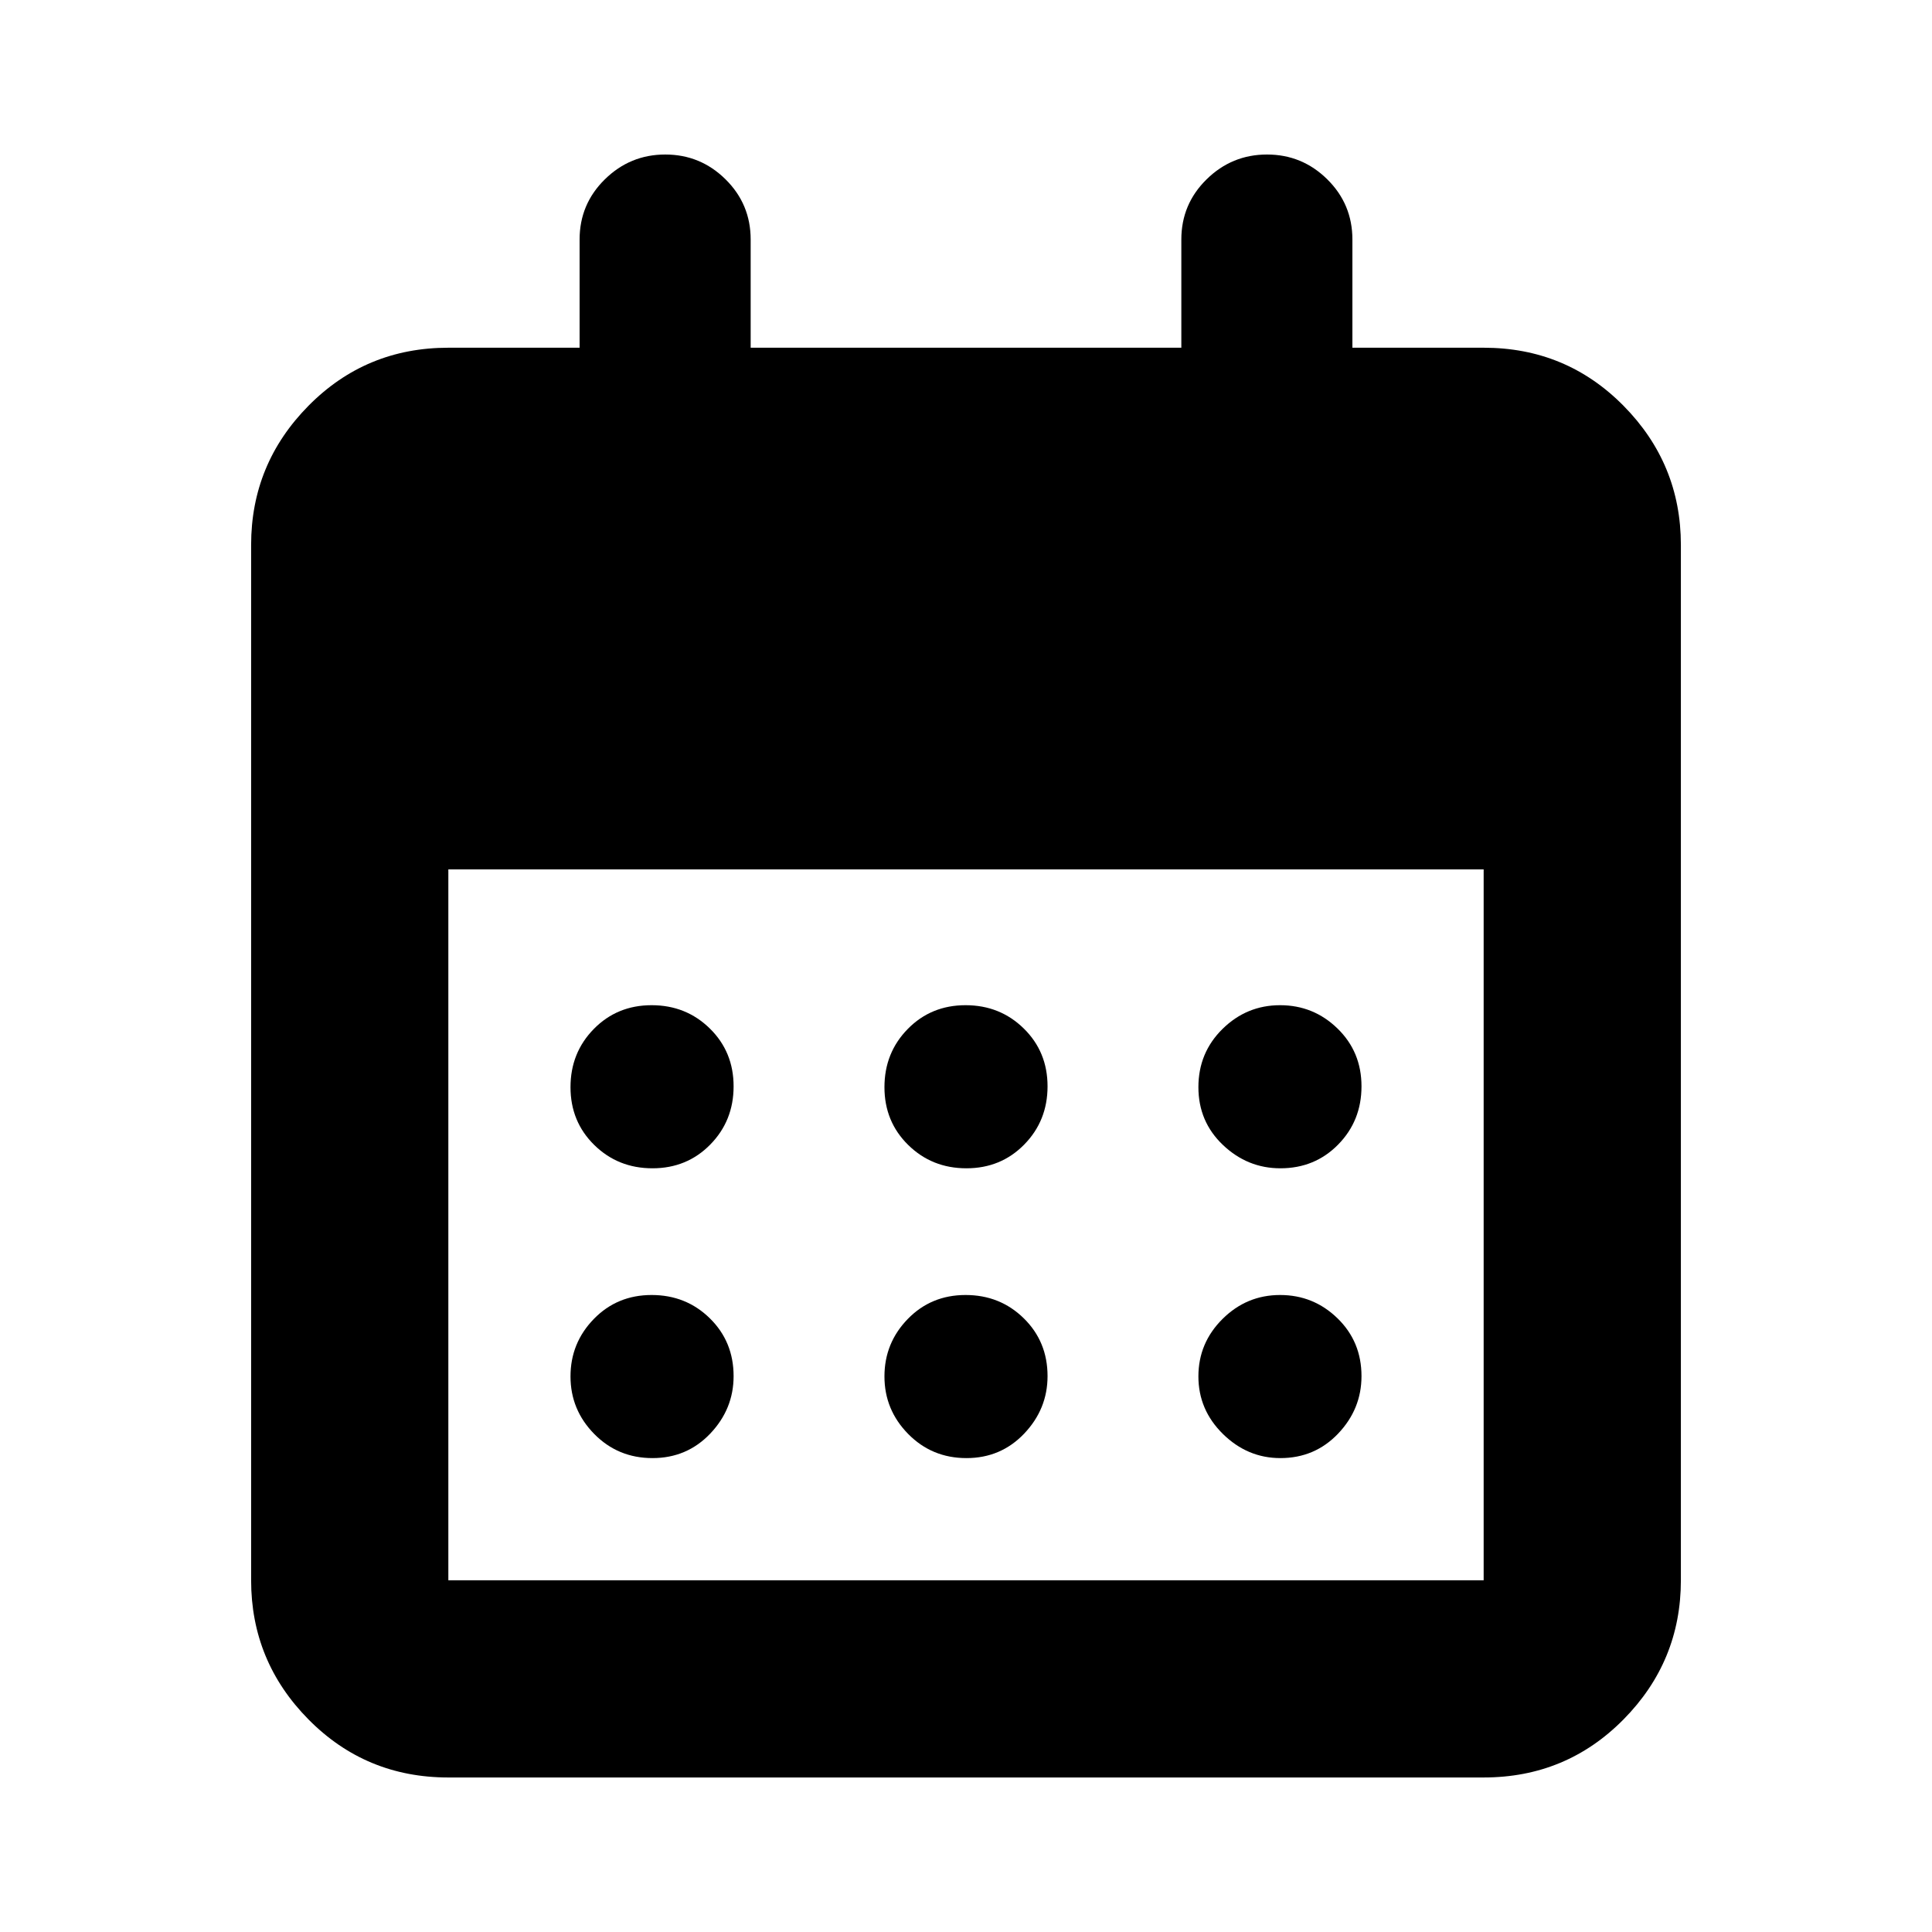 <svg xmlns="http://www.w3.org/2000/svg" height="20" viewBox="0 -960 960 960" width="20"><path d="M222.78-76.78q-41 0-69.5-28.85t-28.5-69.15v-514.44q0-40.3 28.5-69.15 28.5-28.85 69.5-28.85H288V-841q0-17.56 12.55-29.89 12.55-12.33 30.02-12.33t29.95 12.33Q373-858.56 373-841v53.78h214V-841q0-17.56 12.55-29.89 12.55-12.33 30.02-12.33t29.95 12.33Q672-858.56 672-841v53.78h65.22q41 0 69.5 28.85t28.5 69.15v514.44q0 40.3-28.5 69.15-28.5 28.85-69.5 28.85H222.78Zm0-98h514.44V-528H222.78v353.22Zm257.43-204.7q-17.13 0-28.93-11.59t-11.8-28.72q0-17.13 11.59-28.93t28.72-11.8q17.13 0 28.93 11.59t11.8 28.72q0 17.13-11.59 28.93t-28.72 11.8Zm-156 0q-17.13 0-28.93-11.59t-11.8-28.72q0-17.13 11.59-28.93t28.72-11.8q17.13 0 28.93 11.59t11.8 28.72q0 17.13-11.59 28.93t-28.72 11.8Zm312 0q-16.34 0-28.54-11.59-12.19-11.59-12.19-28.72t11.98-28.93q11.99-11.8 28.61-11.8 16.63 0 28.54 11.59t11.91 28.72q0 17.13-11.59 28.93t-28.72 11.8Zm-156 144q-17.13 0-28.93-11.98-11.8-11.99-11.8-28.61 0-16.63 11.59-28.54t28.72-11.91q17.13 0 28.93 11.59t11.8 28.72q0 16.34-11.59 28.54-11.59 12.19-28.72 12.19Zm-156 0q-17.13 0-28.93-11.98-11.8-11.99-11.8-28.61 0-16.63 11.59-28.54t28.72-11.91q17.13 0 28.93 11.59t11.8 28.72q0 16.34-11.59 28.54-11.59 12.19-28.72 12.19Zm312 0q-16.34 0-28.54-11.98-12.19-11.99-12.19-28.61 0-16.63 11.98-28.54 11.99-11.91 28.61-11.91 16.63 0 28.54 11.59t11.91 28.72q0 16.34-11.59 28.54-11.59 12.19-28.72 12.19Z"/></svg>